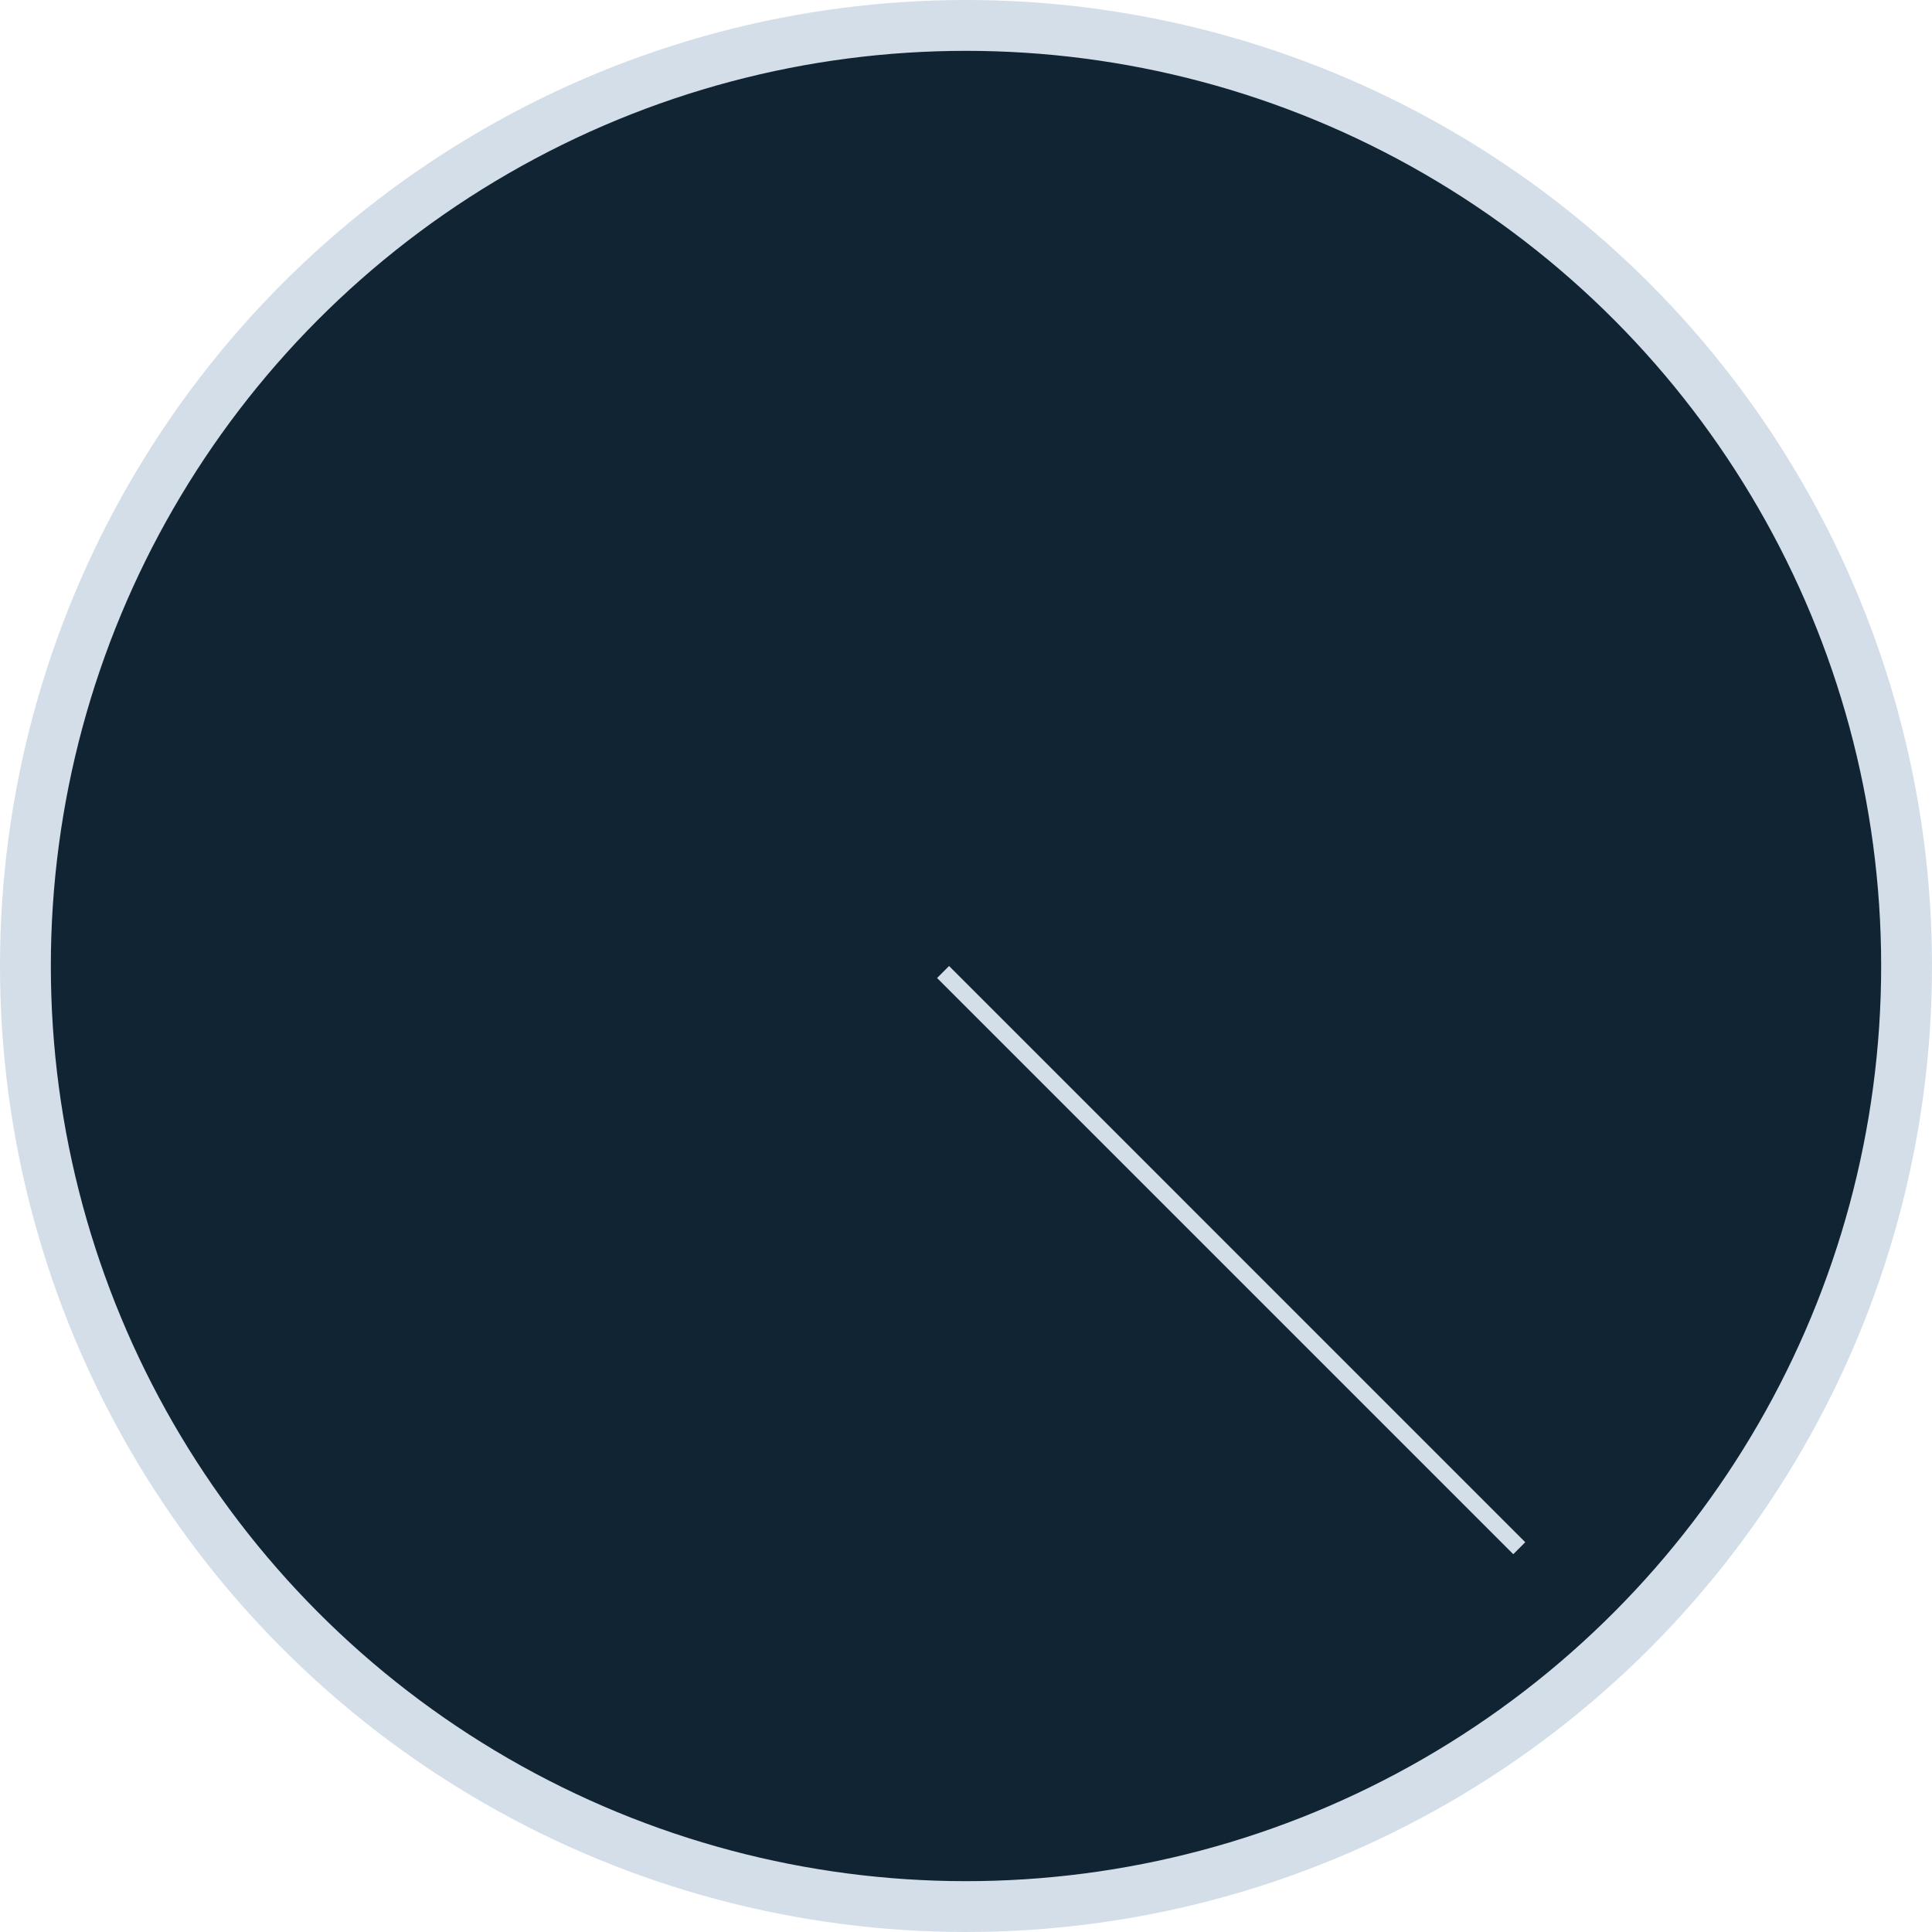 <svg width="114" height="114" viewBox="0 0 114 114" fill="none" xmlns="http://www.w3.org/2000/svg">
<circle cx="57" cy="57" r="55.5" fill="#112433" stroke="#D4DEE8" stroke-width="3"/>
<line x1="89.646" y1="91.354" x2="55.647" y2="57.354" stroke="#D4DEE8"/>
</svg>
